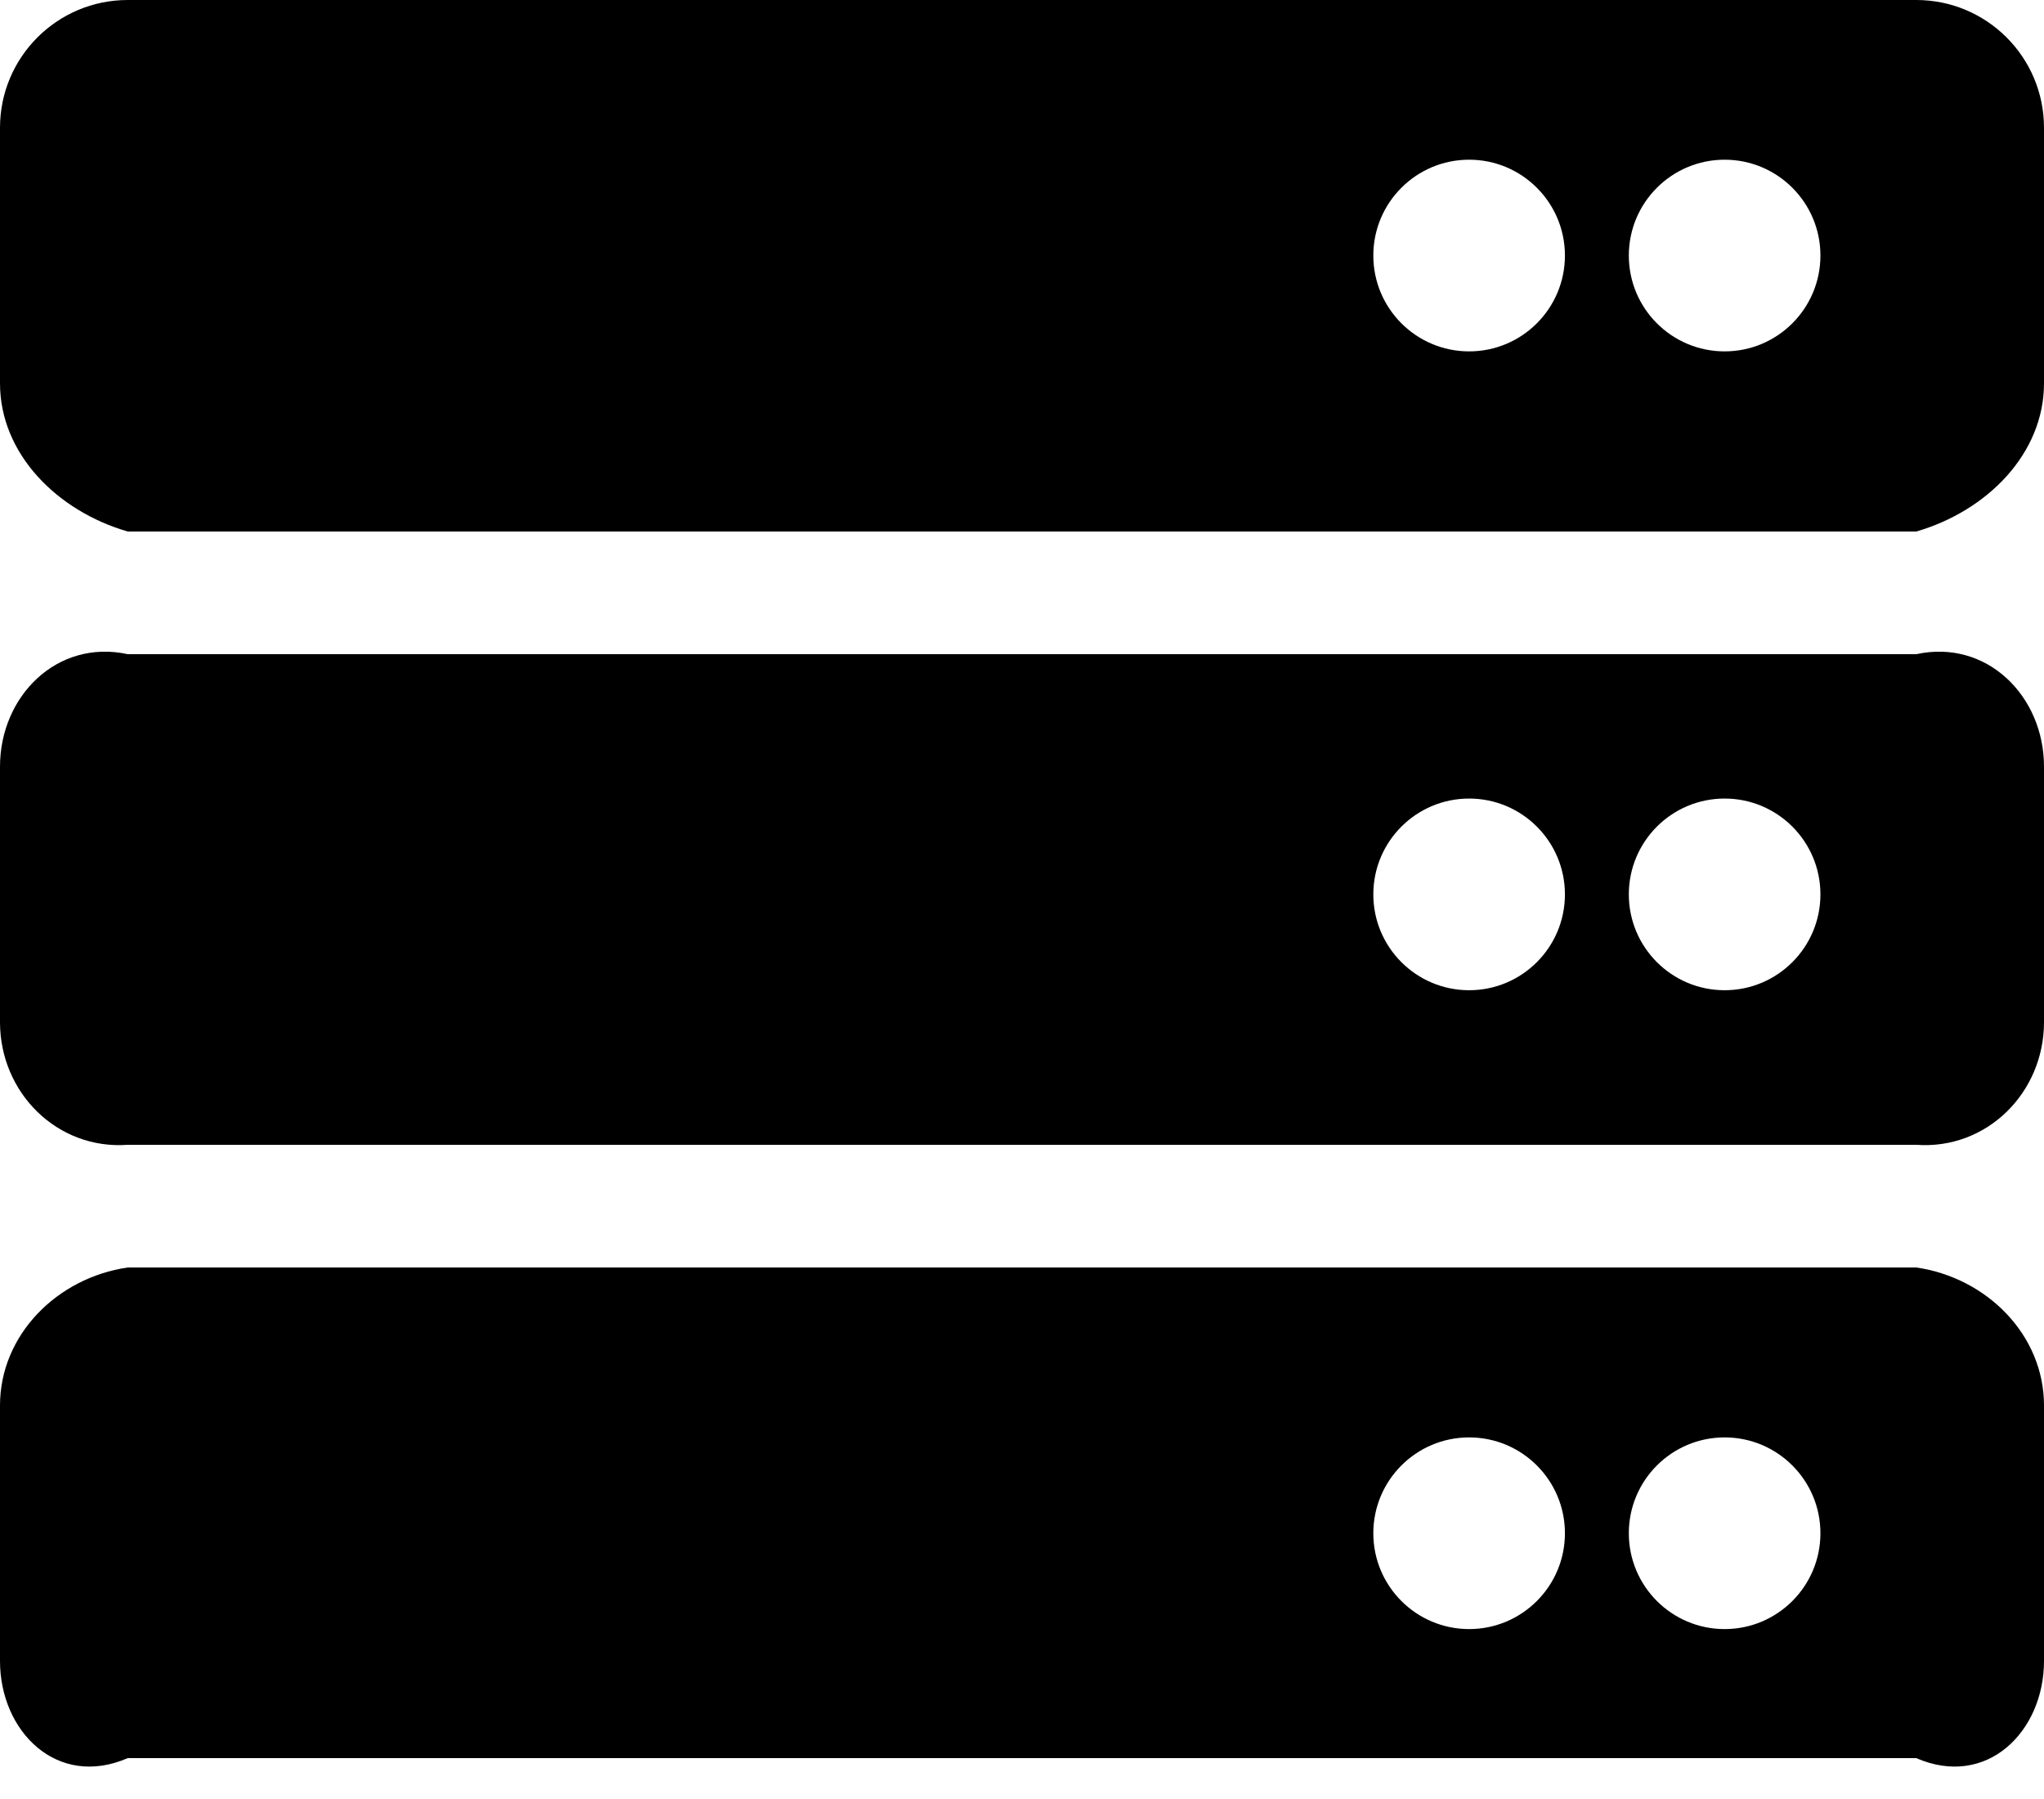 ﻿<?xml version="1.0" encoding="utf-8"?>
<svg version="1.1" xmlns:xlink="http://www.w3.org/1999/xlink" width="50px" height="44px" xmlns="http://www.w3.org/2000/svg">
  <defs>
    <pattern id="BGPattern" patternUnits="userSpaceOnUse" alignment="0 0" imageRepeat="None" />
    <mask fill="white" id="Clip1933">
      <path d="M 50 9.375  C 50 11.101  48.601 12.5  46.875 13  L 3.125 13  C 1.399 12.5  0 11.101  0 9.375  L 0 3.125  C 0 1.399  1.399 0  3.125 0  L 46.875 0  C 48.601 0  50 1.399  50 3.125  L 50 9.375  Z M 44.531 6.25  C 44.531 4.956  43.482 3.906  42.188 3.906  C 40.893 3.906  39.844 4.956  39.844 6.25  C 39.844 7.544  40.893 8.594  42.188 8.594  C 43.482 8.594  44.531 7.544  44.531 6.25  Z M 38.281 6.25  C 38.281 4.956  37.232 3.906  35.938 3.906  C 34.643 3.906  33.594 4.956  33.594 6.25  C 33.594 7.544  34.643 8.594  35.938 8.594  C 37.232 8.594  38.281 7.544  38.281 6.25  Z M 50 25  C 50 26.726  48.601 28.125  46.875 28  L 3.125 28  C 1.399 28.125  0 26.726  0 25  L 0 18.75  C 0 17.024  1.399 15.625  3.125 16  L 46.875 16  C 48.601 15.625  50 17.024  50 18.75  L 50 25  Z M 44.531 21.875  C 44.531 20.581  43.482 19.531  42.188 19.531  C 40.893 19.531  39.844 20.581  39.844 21.875  C 39.844 23.169  40.893 24.219  42.188 24.219  C 43.482 24.219  44.531 23.169  44.531 21.875  Z M 38.281 21.875  C 38.281 20.581  37.232 19.531  35.938 19.531  C 34.643 19.531  33.594 20.581  33.594 21.875  C 33.594 23.169  34.643 24.219  35.938 24.219  C 37.232 24.219  38.281 23.169  38.281 21.875  Z M 50 40.625  C 50 42.351  48.601 43.75  46.875 43  L 3.125 43  C 1.399 43.75  0 42.351  0 40.625  L 0 34.375  C 0 32.649  1.399 31.25  3.125 31  L 46.875 31  C 48.601 31.25  50 32.649  50 34.375  L 50 40.625  Z M 44.531 37.5  C 44.531 36.206  43.482 35.156  42.188 35.156  C 40.893 35.156  39.844 36.206  39.844 37.5  C 39.844 38.794  40.893 39.844  42.188 39.844  C 43.482 39.844  44.531 38.794  44.531 37.5  Z M 38.281 37.5  C 38.281 36.206  37.232 35.156  35.938 35.156  C 34.643 35.156  33.594 36.206  33.594 37.5  C 33.594 38.794  34.643 39.844  35.938 39.844  C 37.232 39.844  38.281 38.794  38.281 37.5  Z " fill-rule="evenodd" />
    </mask>
  </defs>
  <g>
    <path d="M 50 9.375  C 50 11.101  48.601 12.5  46.875 13  L 3.125 13  C 1.399 12.5  0 11.101  0 9.375  L 0 3.125  C 0 1.399  1.399 0  3.125 0  L 46.875 0  C 48.601 0  50 1.399  50 3.125  L 50 9.375  Z M 44.531 6.25  C 44.531 4.956  43.482 3.906  42.188 3.906  C 40.893 3.906  39.844 4.956  39.844 6.25  C 39.844 7.544  40.893 8.594  42.188 8.594  C 43.482 8.594  44.531 7.544  44.531 6.25  Z M 38.281 6.25  C 38.281 4.956  37.232 3.906  35.938 3.906  C 34.643 3.906  33.594 4.956  33.594 6.25  C 33.594 7.544  34.643 8.594  35.938 8.594  C 37.232 8.594  38.281 7.544  38.281 6.25  Z M 50 25  C 50 26.726  48.601 28.125  46.875 28  L 3.125 28  C 1.399 28.125  0 26.726  0 25  L 0 18.75  C 0 17.024  1.399 15.625  3.125 16  L 46.875 16  C 48.601 15.625  50 17.024  50 18.75  L 50 25  Z M 44.531 21.875  C 44.531 20.581  43.482 19.531  42.188 19.531  C 40.893 19.531  39.844 20.581  39.844 21.875  C 39.844 23.169  40.893 24.219  42.188 24.219  C 43.482 24.219  44.531 23.169  44.531 21.875  Z M 38.281 21.875  C 38.281 20.581  37.232 19.531  35.938 19.531  C 34.643 19.531  33.594 20.581  33.594 21.875  C 33.594 23.169  34.643 24.219  35.938 24.219  C 37.232 24.219  38.281 23.169  38.281 21.875  Z M 50 40.625  C 50 42.351  48.601 43.75  46.875 43  L 3.125 43  C 1.399 43.75  0 42.351  0 40.625  L 0 34.375  C 0 32.649  1.399 31.25  3.125 31  L 46.875 31  C 48.601 31.25  50 32.649  50 34.375  L 50 40.625  Z M 44.531 37.5  C 44.531 36.206  43.482 35.156  42.188 35.156  C 40.893 35.156  39.844 36.206  39.844 37.5  C 39.844 38.794  40.893 39.844  42.188 39.844  C 43.482 39.844  44.531 38.794  44.531 37.5  Z M 38.281 37.5  C 38.281 36.206  37.232 35.156  35.938 35.156  C 34.643 35.156  33.594 36.206  33.594 37.5  C 33.594 38.794  34.643 39.844  35.938 39.844  C 37.232 39.844  38.281 38.794  38.281 37.5  Z " fill-rule="nonzero" fill="rgba(0, 0, 0, 1)" stroke="none" class="fill" />
    <path d="M 50 9.375  C 50 11.101  48.601 12.5  46.875 13  L 3.125 13  C 1.399 12.5  0 11.101  0 9.375  L 0 3.125  C 0 1.399  1.399 0  3.125 0  L 46.875 0  C 48.601 0  50 1.399  50 3.125  L 50 9.375  Z " stroke-width="0" stroke-dasharray="0" stroke="rgba(255, 255, 255, 0)" fill="none" class="stroke" mask="url(#Clip1933)" />
    <path d="M 44.531 6.25  C 44.531 4.956  43.482 3.906  42.188 3.906  C 40.893 3.906  39.844 4.956  39.844 6.25  C 39.844 7.544  40.893 8.594  42.188 8.594  C 43.482 8.594  44.531 7.544  44.531 6.25  Z " stroke-width="0" stroke-dasharray="0" stroke="rgba(255, 255, 255, 0)" fill="none" class="stroke" mask="url(#Clip1933)" />
    <path d="M 38.281 6.25  C 38.281 4.956  37.232 3.906  35.938 3.906  C 34.643 3.906  33.594 4.956  33.594 6.25  C 33.594 7.544  34.643 8.594  35.938 8.594  C 37.232 8.594  38.281 7.544  38.281 6.25  Z " stroke-width="0" stroke-dasharray="0" stroke="rgba(255, 255, 255, 0)" fill="none" class="stroke" mask="url(#Clip1933)" />
    <path d="M 50 25  C 50 26.726  48.601 28.125  46.875 28  L 3.125 28  C 1.399 28.125  0 26.726  0 25  L 0 18.75  C 0 17.024  1.399 15.625  3.125 16  L 46.875 16  C 48.601 15.625  50 17.024  50 18.75  L 50 25  Z " stroke-width="0" stroke-dasharray="0" stroke="rgba(255, 255, 255, 0)" fill="none" class="stroke" mask="url(#Clip1933)" />
    <path d="M 44.531 21.875  C 44.531 20.581  43.482 19.531  42.188 19.531  C 40.893 19.531  39.844 20.581  39.844 21.875  C 39.844 23.169  40.893 24.219  42.188 24.219  C 43.482 24.219  44.531 23.169  44.531 21.875  Z " stroke-width="0" stroke-dasharray="0" stroke="rgba(255, 255, 255, 0)" fill="none" class="stroke" mask="url(#Clip1933)" />
    <path d="M 38.281 21.875  C 38.281 20.581  37.232 19.531  35.938 19.531  C 34.643 19.531  33.594 20.581  33.594 21.875  C 33.594 23.169  34.643 24.219  35.938 24.219  C 37.232 24.219  38.281 23.169  38.281 21.875  Z " stroke-width="0" stroke-dasharray="0" stroke="rgba(255, 255, 255, 0)" fill="none" class="stroke" mask="url(#Clip1933)" />
    <path d="M 50 40.625  C 50 42.351  48.601 43.75  46.875 43  L 3.125 43  C 1.399 43.75  0 42.351  0 40.625  L 0 34.375  C 0 32.649  1.399 31.25  3.125 31  L 46.875 31  C 48.601 31.25  50 32.649  50 34.375  L 50 40.625  Z " stroke-width="0" stroke-dasharray="0" stroke="rgba(255, 255, 255, 0)" fill="none" class="stroke" mask="url(#Clip1933)" />
    <path d="M 44.531 37.5  C 44.531 36.206  43.482 35.156  42.188 35.156  C 40.893 35.156  39.844 36.206  39.844 37.5  C 39.844 38.794  40.893 39.844  42.188 39.844  C 43.482 39.844  44.531 38.794  44.531 37.5  Z " stroke-width="0" stroke-dasharray="0" stroke="rgba(255, 255, 255, 0)" fill="none" class="stroke" mask="url(#Clip1933)" />
    <path d="M 38.281 37.5  C 38.281 36.206  37.232 35.156  35.938 35.156  C 34.643 35.156  33.594 36.206  33.594 37.5  C 33.594 38.794  34.643 39.844  35.938 39.844  C 37.232 39.844  38.281 38.794  38.281 37.5  Z " stroke-width="0" stroke-dasharray="0" stroke="rgba(255, 255, 255, 0)" fill="none" class="stroke" mask="url(#Clip1933)" />
  </g>
</svg>